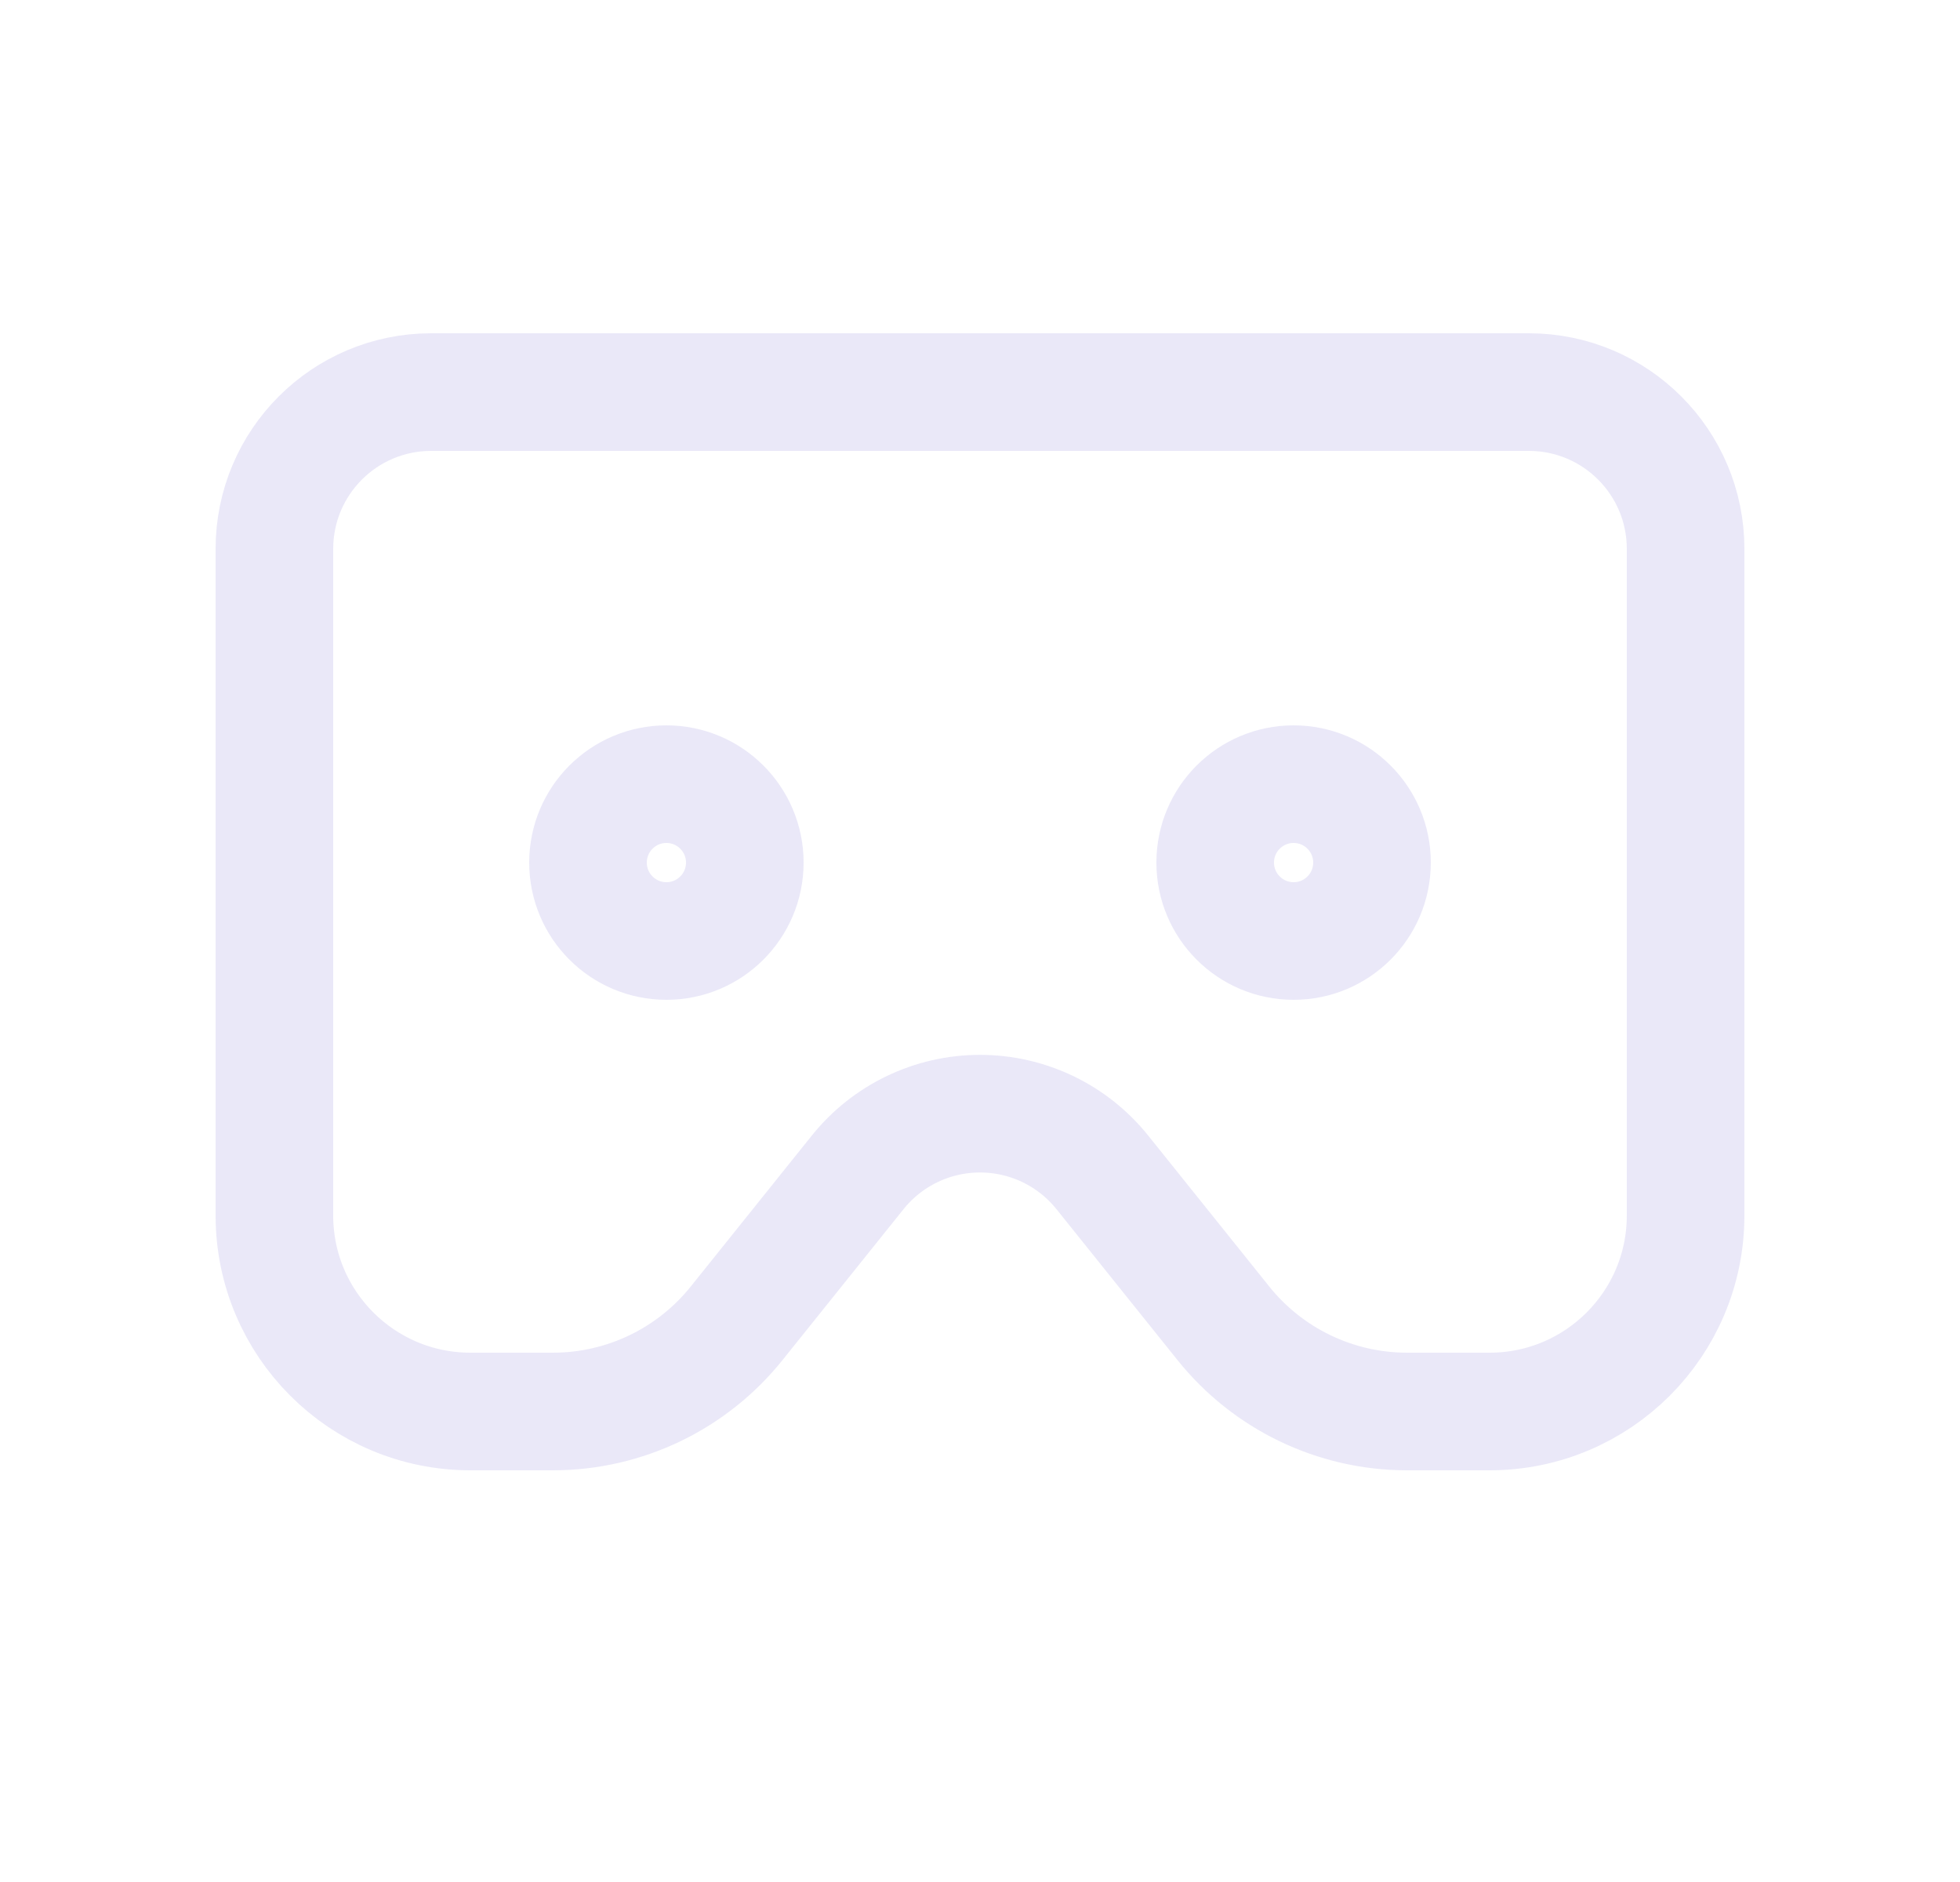 <svg width="25" height="24" viewBox="0 0 25 24" fill="none" xmlns="http://www.w3.org/2000/svg">
<path fill-rule="evenodd" clip-rule="evenodd" d="M3.5 7V15.5C3.5 16.881 4.619 18 6 18H7.06C7.971 17.998 8.832 17.582 9.4 16.87L10.94 14.95C11.32 14.477 11.893 14.202 12.5 14.202C13.107 14.202 13.68 14.477 14.06 14.95L15.6 16.87C16.168 17.582 17.029 17.998 17.94 18H19C20.381 18 21.5 16.881 21.5 15.5V7C21.5 5.895 20.605 5 19.5 5H5.5C4.395 5 3.5 5.895 3.5 7Z" stroke="#E1DEF5" stroke-opacity="0.7" stroke-width="1.5" stroke-linecap="round" stroke-linejoin="round"/>
<circle cx="8.5" cy="11" r="1" stroke="#E1DEF5" stroke-opacity="0.7" stroke-width="1.5" stroke-linecap="round" stroke-linejoin="round"/>
<circle cx="16.5" cy="11" r="1" stroke="#E1DEF5" stroke-opacity="0.7" stroke-width="1.5" stroke-linecap="round" stroke-linejoin="round"/>
</svg>
